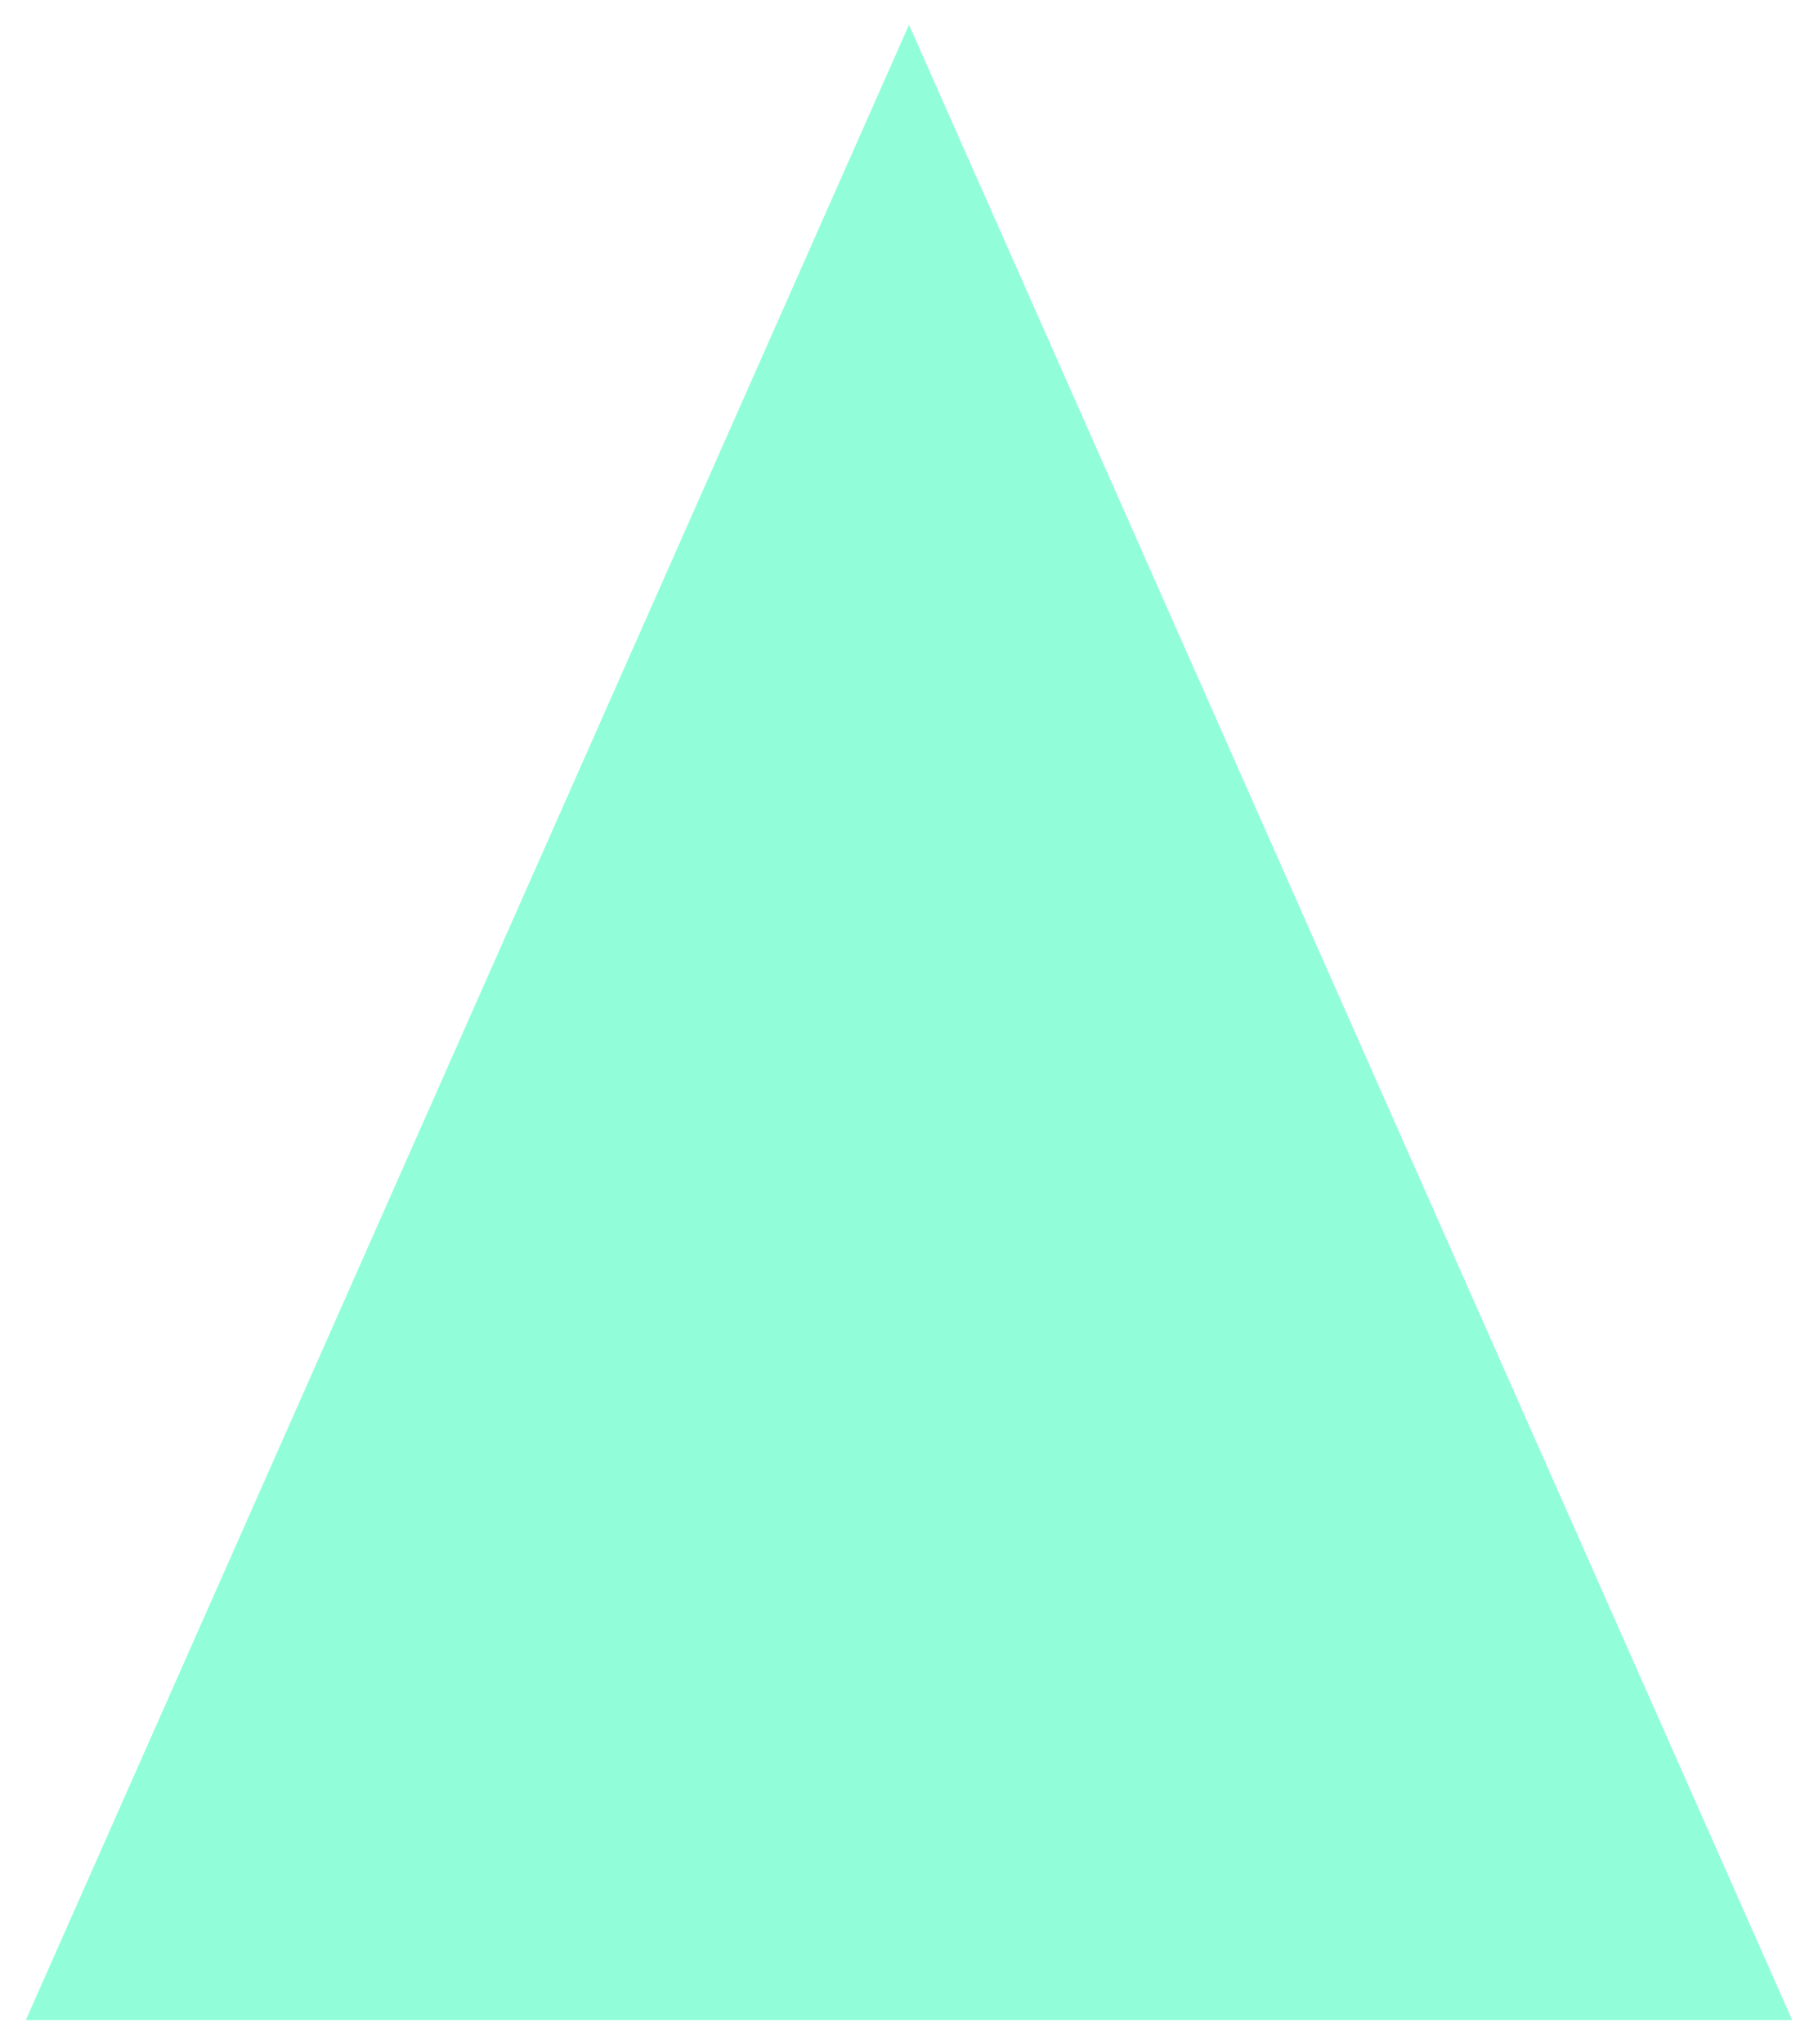 <?xml version="1.0" encoding="UTF-8" standalone="no"?>
<!-- Created with Inkscape (http://www.inkscape.org/) -->

<svg
   xmlns:dc="http://purl.org/dc/elements/1.1/"
   xmlns:cc="http://creativecommons.org/ns#"
   xmlns:rdf="http://www.w3.org/1999/02/22-rdf-syntax-ns#"
   xmlns:svg="http://www.w3.org/2000/svg"
   xmlns="http://www.w3.org/2000/svg"
   xmlns:sodipodi="http://sodipodi.sourceforge.net/DTD/sodipodi-0.dtd"
   xmlns:inkscape="http://www.inkscape.org/namespaces/inkscape"
   width="1024"
   height="1151"
   id="svg2"
   version="1.1"
   inkscape:version="0.48.4 r9939"
   sodipodi:docname="R3a.svg"
   inkscape:export-filename="D:\c\MyLittleQuiz\Src\Resources\Esperanto\R3a.png"
   inkscape:export-xdpi="90"
   inkscape:export-ydpi="90">
  <defs
     id="defs4" />
  <sodipodi:namedview
     id="base"
     pagecolor="#ffffff"
     bordercolor="#666666"
     borderopacity="1.0"
     inkscape:pageopacity="0.0"
     inkscape:pageshadow="2"
     inkscape:zoom="0.57341442"
     inkscape:cx="512"
     inkscape:cy="575.5"
     inkscape:document-units="px"
     inkscape:current-layer="layer1"
     showgrid="false" />
  <g
     inkscape:label="Layer 1"
     inkscape:groupmode="layer"
     id="layer1"
     transform="translate(0,98.638)">
    <path
       sodipodi:type="star"
       style="color:#000000;fill:#91fed9;fill-opacity:1;fill-rule:nonzero;stroke:none;stroke-width:10;marker:none;visibility:visible;display:inline;overflow:visible;enable-background:accumulate"
       id="path3000"
       sodipodi:sides="3"
       sodipodi:cx="503.99847"
       sodipodi:cy="772.56512"
       sodipodi:r1="574.43414"
       sodipodi:r2="287.21707"
       sodipodi:arg1="-1.5707963"
       sodipodi:arg2="-0.52359878"
       inkscape:flatsided="false"
       inkscape:rounded="0"
       inkscape:randomized="0"
       d="M 503.998,198.131 752.736,628.957 1001.473,1059.782 503.998,1059.782 6.524,1059.782 255.261,628.957 z"
       transform="matrix(1,0,0,1.304,8.002,-343.041)"
       inkscape:transform-center-y="-187.207" />
  </g>
</svg>
